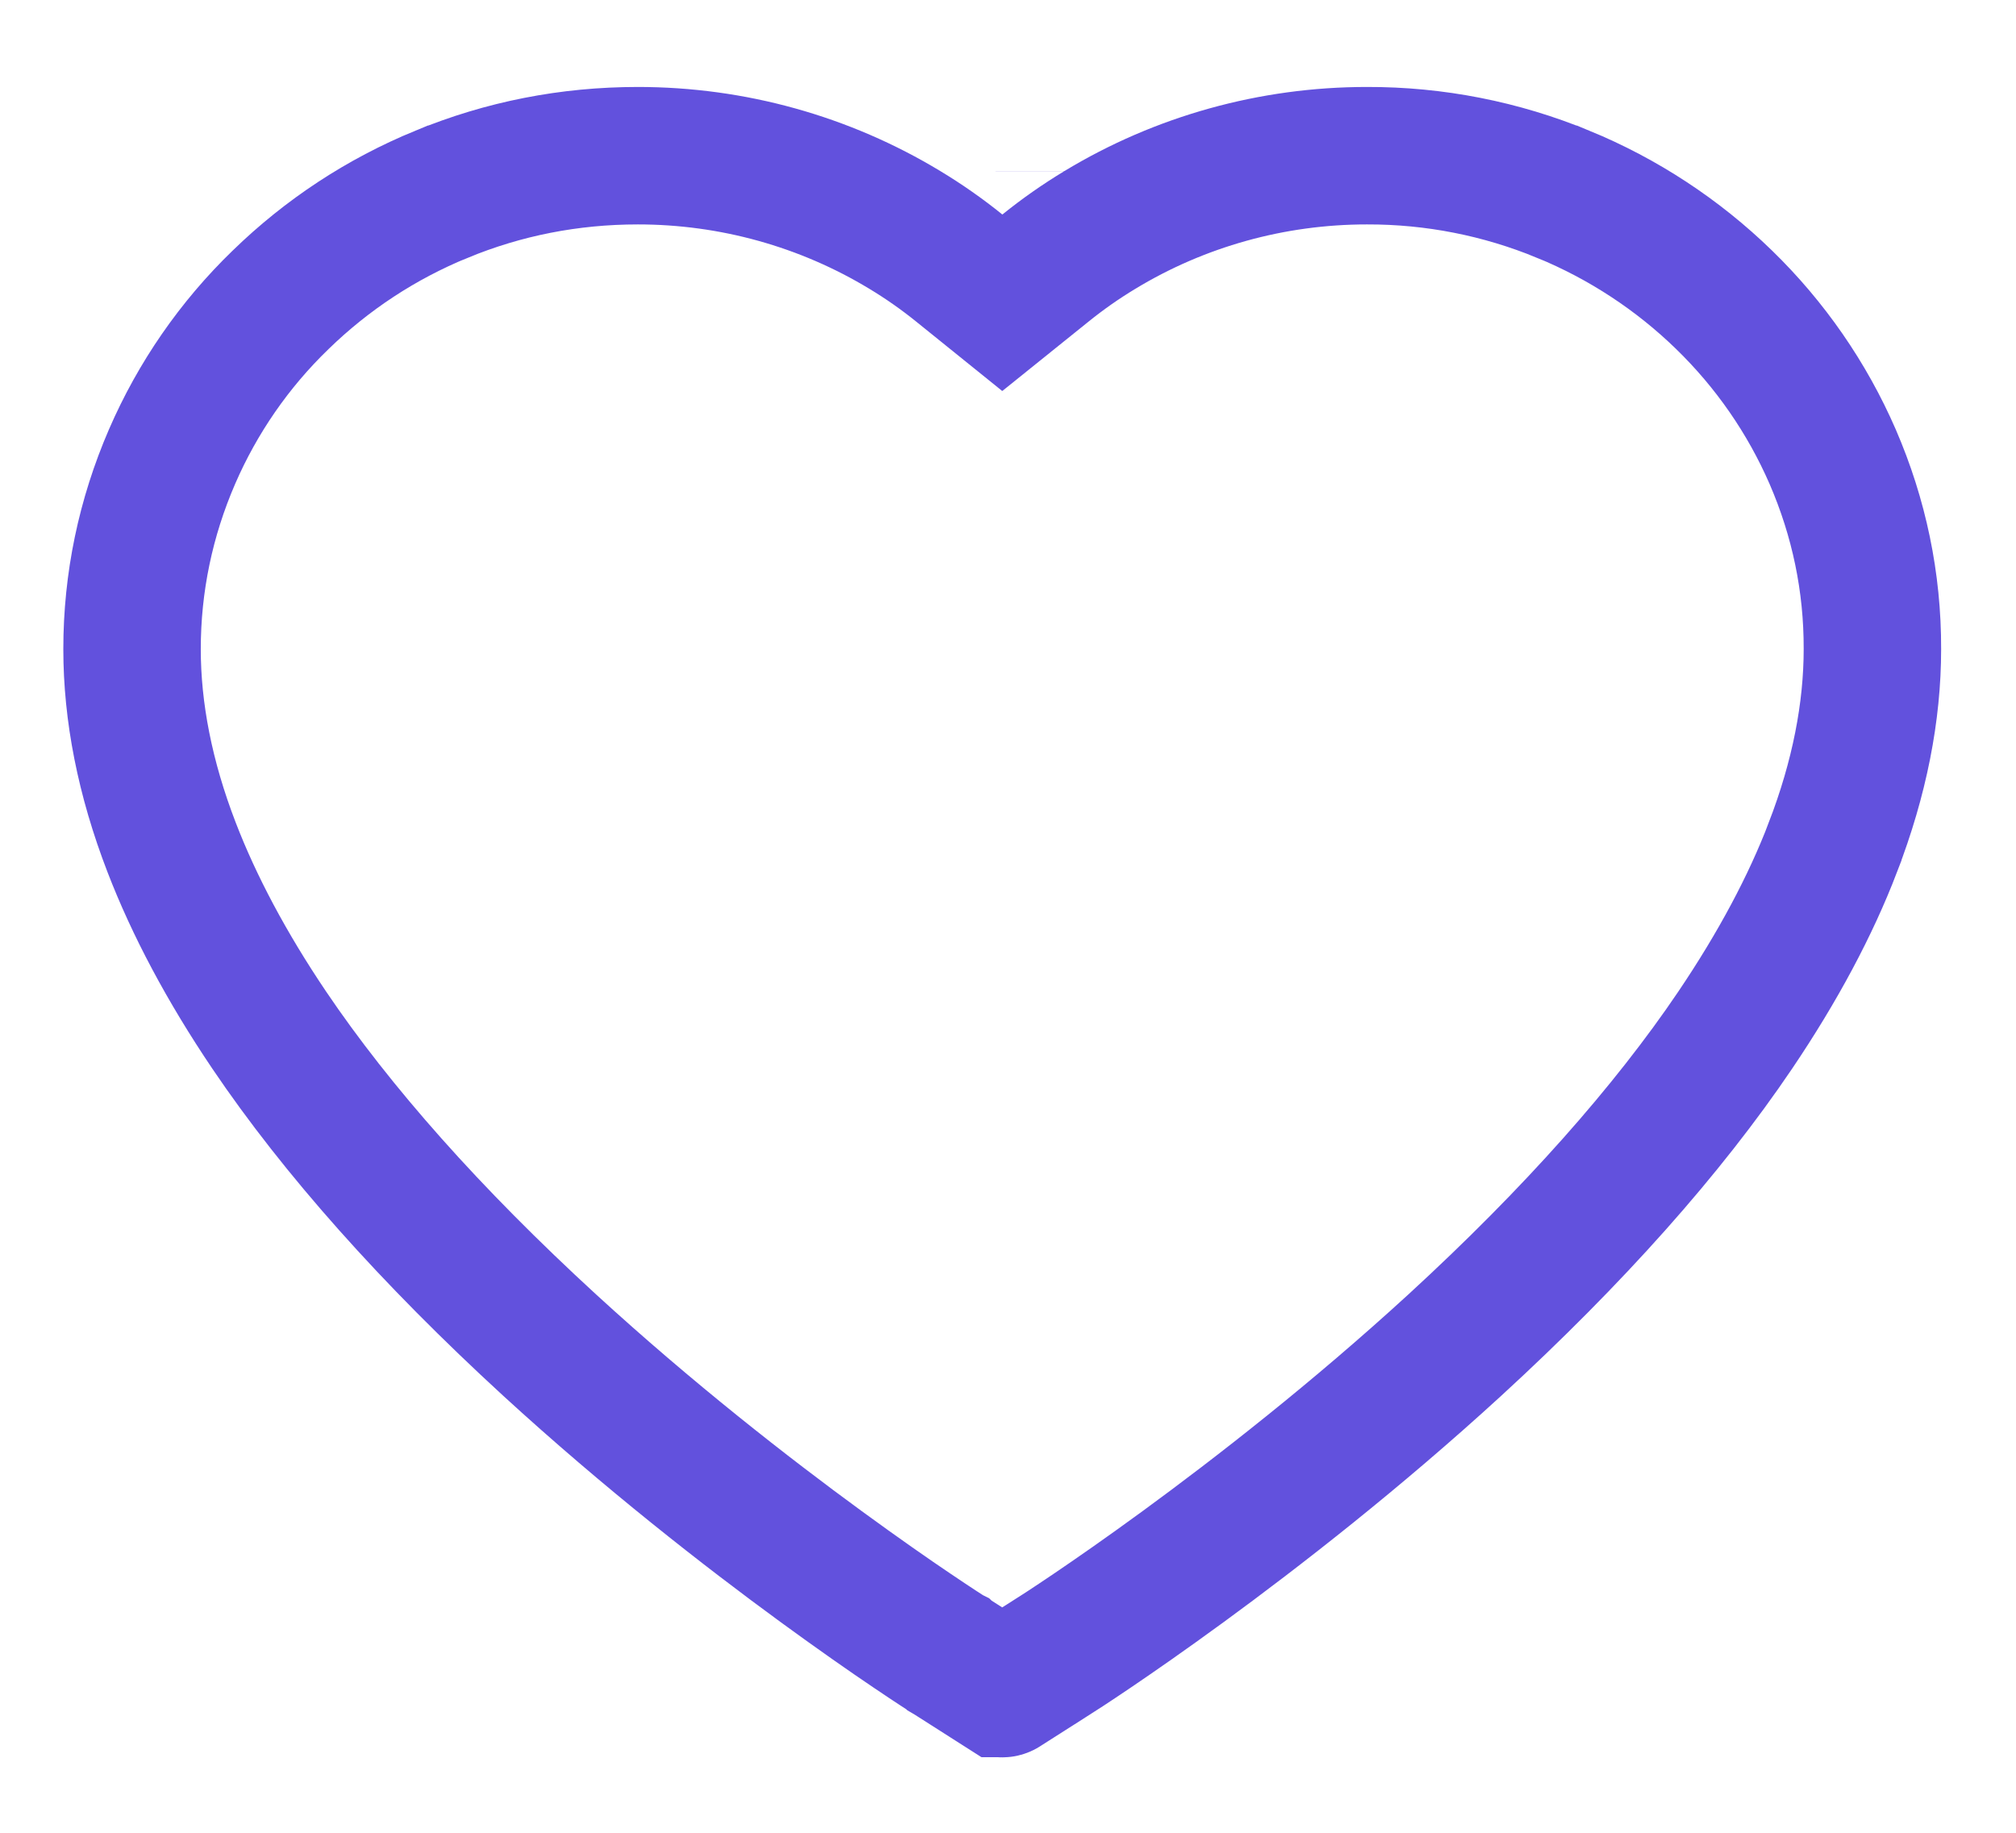 <svg width="22" height="20" viewBox="0 0 22 20" fill="none" xmlns="http://www.w3.org/2000/svg">
<path d="M18.814 3.271L18.815 3.272C19.318 3.761 19.72 4.342 19.999 4.983C20.288 5.65 20.435 6.355 20.433 7.082V7.084C20.433 7.765 20.293 8.491 20.001 9.248L20.001 9.249C19.759 9.881 19.402 10.551 18.936 11.241C18.199 12.332 17.172 13.489 15.875 14.679C13.719 16.654 11.583 18.019 11.506 18.068L11.505 18.068L10.945 18.425C10.945 18.425 10.945 18.425 10.945 18.425C10.944 18.426 10.941 18.427 10.937 18.427C10.933 18.427 10.931 18.426 10.93 18.425C10.929 18.425 10.929 18.425 10.929 18.425L10.369 18.068L10.369 18.068L10.357 18.061C10.357 18.061 10.357 18.061 10.356 18.06C10.354 18.059 10.345 18.053 10.329 18.043C10.309 18.03 10.282 18.013 10.247 17.99C10.178 17.945 10.08 17.88 9.957 17.797C9.712 17.632 9.37 17.394 8.962 17.096C8.146 16.5 7.074 15.664 5.999 14.679L5.999 14.679C4.702 13.489 3.675 12.332 2.938 11.241C2.473 10.552 2.117 9.881 1.873 9.247C1.581 8.491 1.441 7.765 1.441 7.084C1.441 6.356 1.589 5.649 1.878 4.982C2.156 4.341 2.557 3.76 3.061 3.273L3.062 3.272C3.57 2.778 4.16 2.39 4.817 2.12L4.818 2.12C5.496 1.84 6.215 1.699 6.961 1.699C7.994 1.699 9 1.98 9.874 2.509L9.874 2.509C10.083 2.635 10.281 2.774 10.468 2.925L10.938 3.304L11.409 2.925C11.596 2.774 11.794 2.635 12.003 2.509L12.003 2.509C12.876 1.98 13.883 1.699 14.916 1.699L14.918 1.699C15.653 1.697 16.381 1.84 17.059 2.12L17.06 2.12C17.714 2.389 18.309 2.78 18.814 3.271ZM11.614 1.867L11.614 1.868L11.614 1.867Z" stroke="#6251DD" stroke-width="1.5"/>
</svg>
